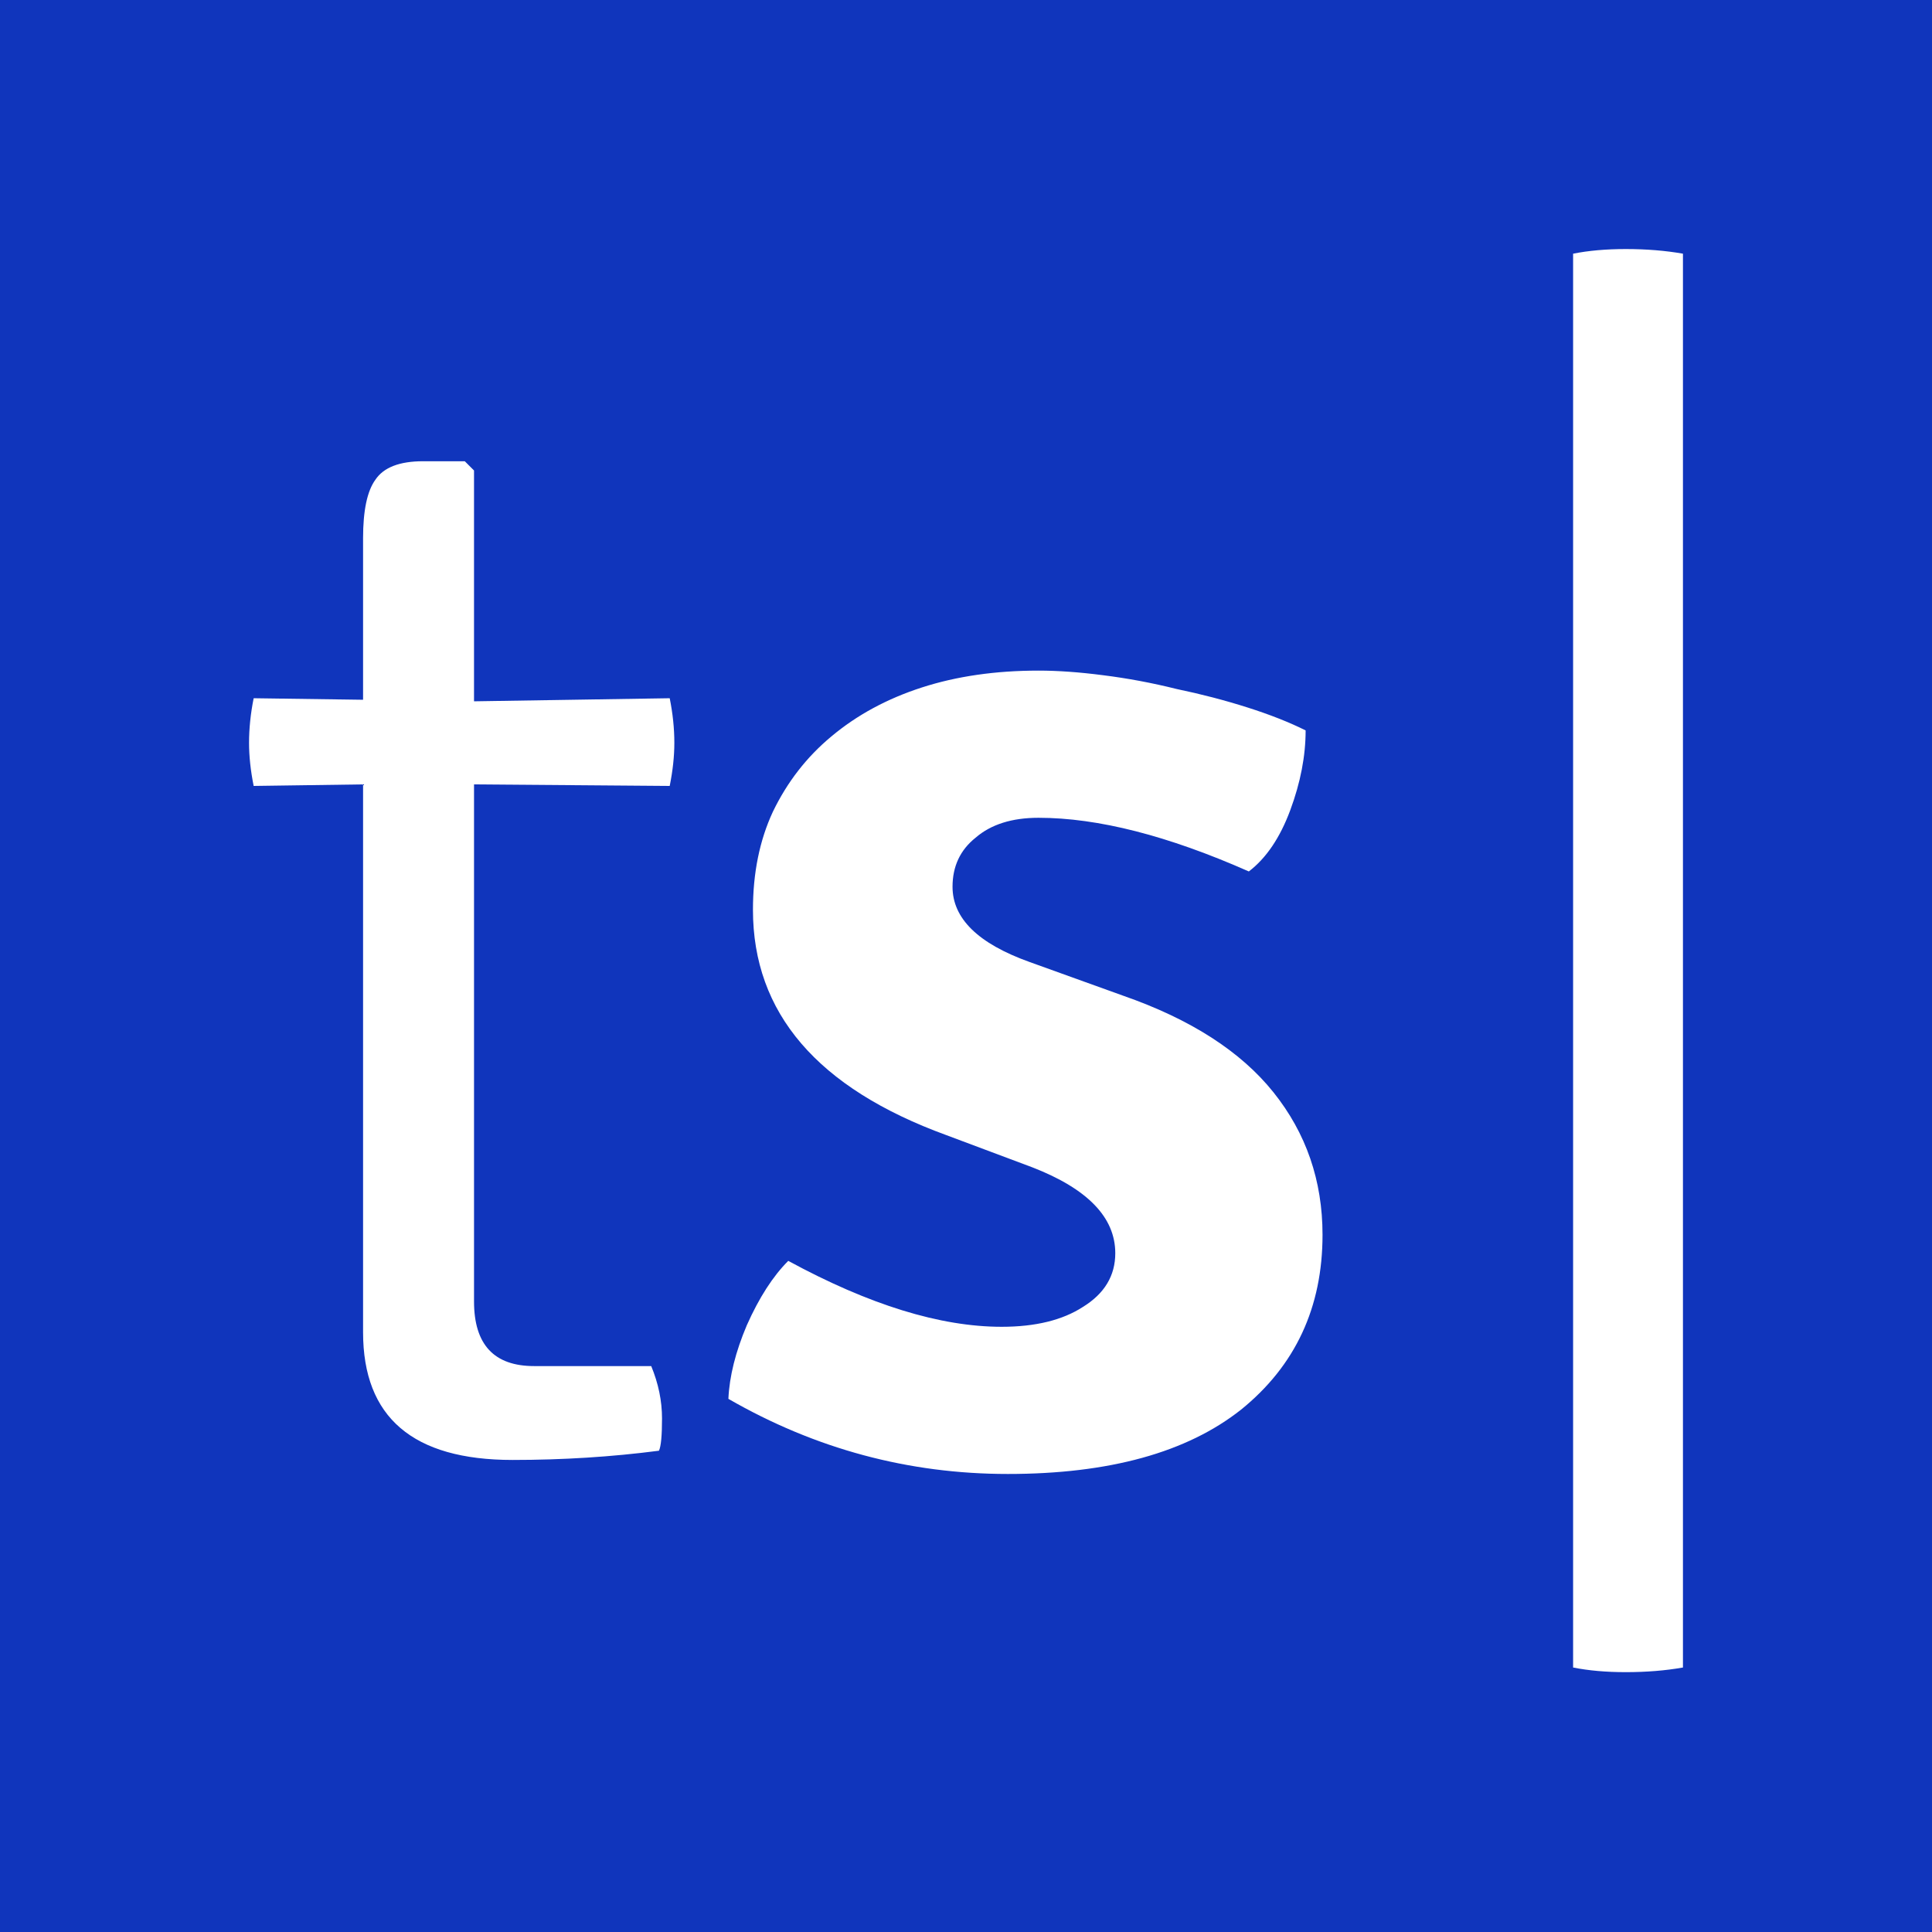 <svg width="256" height="256" viewBox="0 0 256 256" fill="none" xmlns="http://www.w3.org/2000/svg">
<rect width="256" height="256" fill="#1035BC"/>
<g clip-path="url(#clip0_150_107)">
<path d="M88.741 92.519C89.15 94.558 89.354 96.528 89.354 98.433C89.354 100.2 89.15 102.102 88.741 104.141L62.811 103.937V172.449C62.811 178.159 65.465 181.013 70.774 181.013H86.291C87.244 183.324 87.721 185.635 87.721 187.946C87.721 190.257 87.584 191.684 87.312 192.228C81.051 193.043 74.585 193.451 67.915 193.451C54.712 193.451 48.109 187.81 48.109 176.527V103.937L33.612 104.141C33.204 102.103 33 100.2 33 98.433C33 96.529 33.204 94.558 33.612 92.519L48.109 92.722V71.313C48.109 67.643 48.654 65.06 49.742 63.565C50.832 61.933 52.941 61.117 56.073 61.117H61.585L62.81 62.341V92.927L88.742 92.519H88.741ZM96.517 185.355C96.649 182.375 97.463 179.125 98.956 175.604C100.584 171.947 102.415 169.103 104.449 167.071C115.163 172.895 124.587 175.807 132.726 175.807C137.199 175.807 140.794 174.926 143.506 173.166C146.354 171.405 147.78 169.036 147.78 166.055C147.78 161.315 144.117 157.524 136.793 154.679L125.401 150.413C108.314 144.183 99.77 134.229 99.77 120.55C99.77 115.675 100.65 111.341 102.415 107.549C104.313 103.621 106.888 100.303 110.145 97.595C113.535 94.75 117.536 92.584 122.149 91.094C126.758 89.604 131.911 88.859 137.608 88.859C140.183 88.859 143.031 89.063 146.151 89.469C149.405 89.875 152.661 90.484 155.914 91.297C159.171 91.974 162.288 92.787 165.273 93.735C168.256 94.683 170.832 95.699 173.003 96.782C173.003 100.168 172.324 103.689 170.969 107.346C169.613 111.003 167.781 113.711 165.475 115.471C154.761 110.732 145.473 108.361 137.608 108.361C134.082 108.361 131.3 109.242 129.266 111.003C127.233 112.628 126.216 114.795 126.216 117.503C126.216 121.702 129.605 125.02 136.388 127.457L148.797 131.926C157.745 135.041 164.392 139.308 168.732 144.725C173.072 150.143 175.242 156.44 175.242 163.618C175.242 173.234 171.647 180.954 164.458 186.776C157.27 192.465 146.965 195.309 133.54 195.309C120.384 195.309 108.041 191.991 96.517 185.355ZM208.444 220.954V33.615C210.494 33.205 212.819 33 215.418 33C218.151 33 220.68 33.205 223 33.614V220.954C220.679 221.363 218.151 221.569 215.418 221.569C212.819 221.569 210.494 221.363 208.444 220.954Z" fill="white"/>
</g>
<defs>
<clipPath id="clip0_150_107">
<rect width="190" height="189" fill="white" transform="translate(33 33)"/>
</clipPath>
</defs>
</svg>
